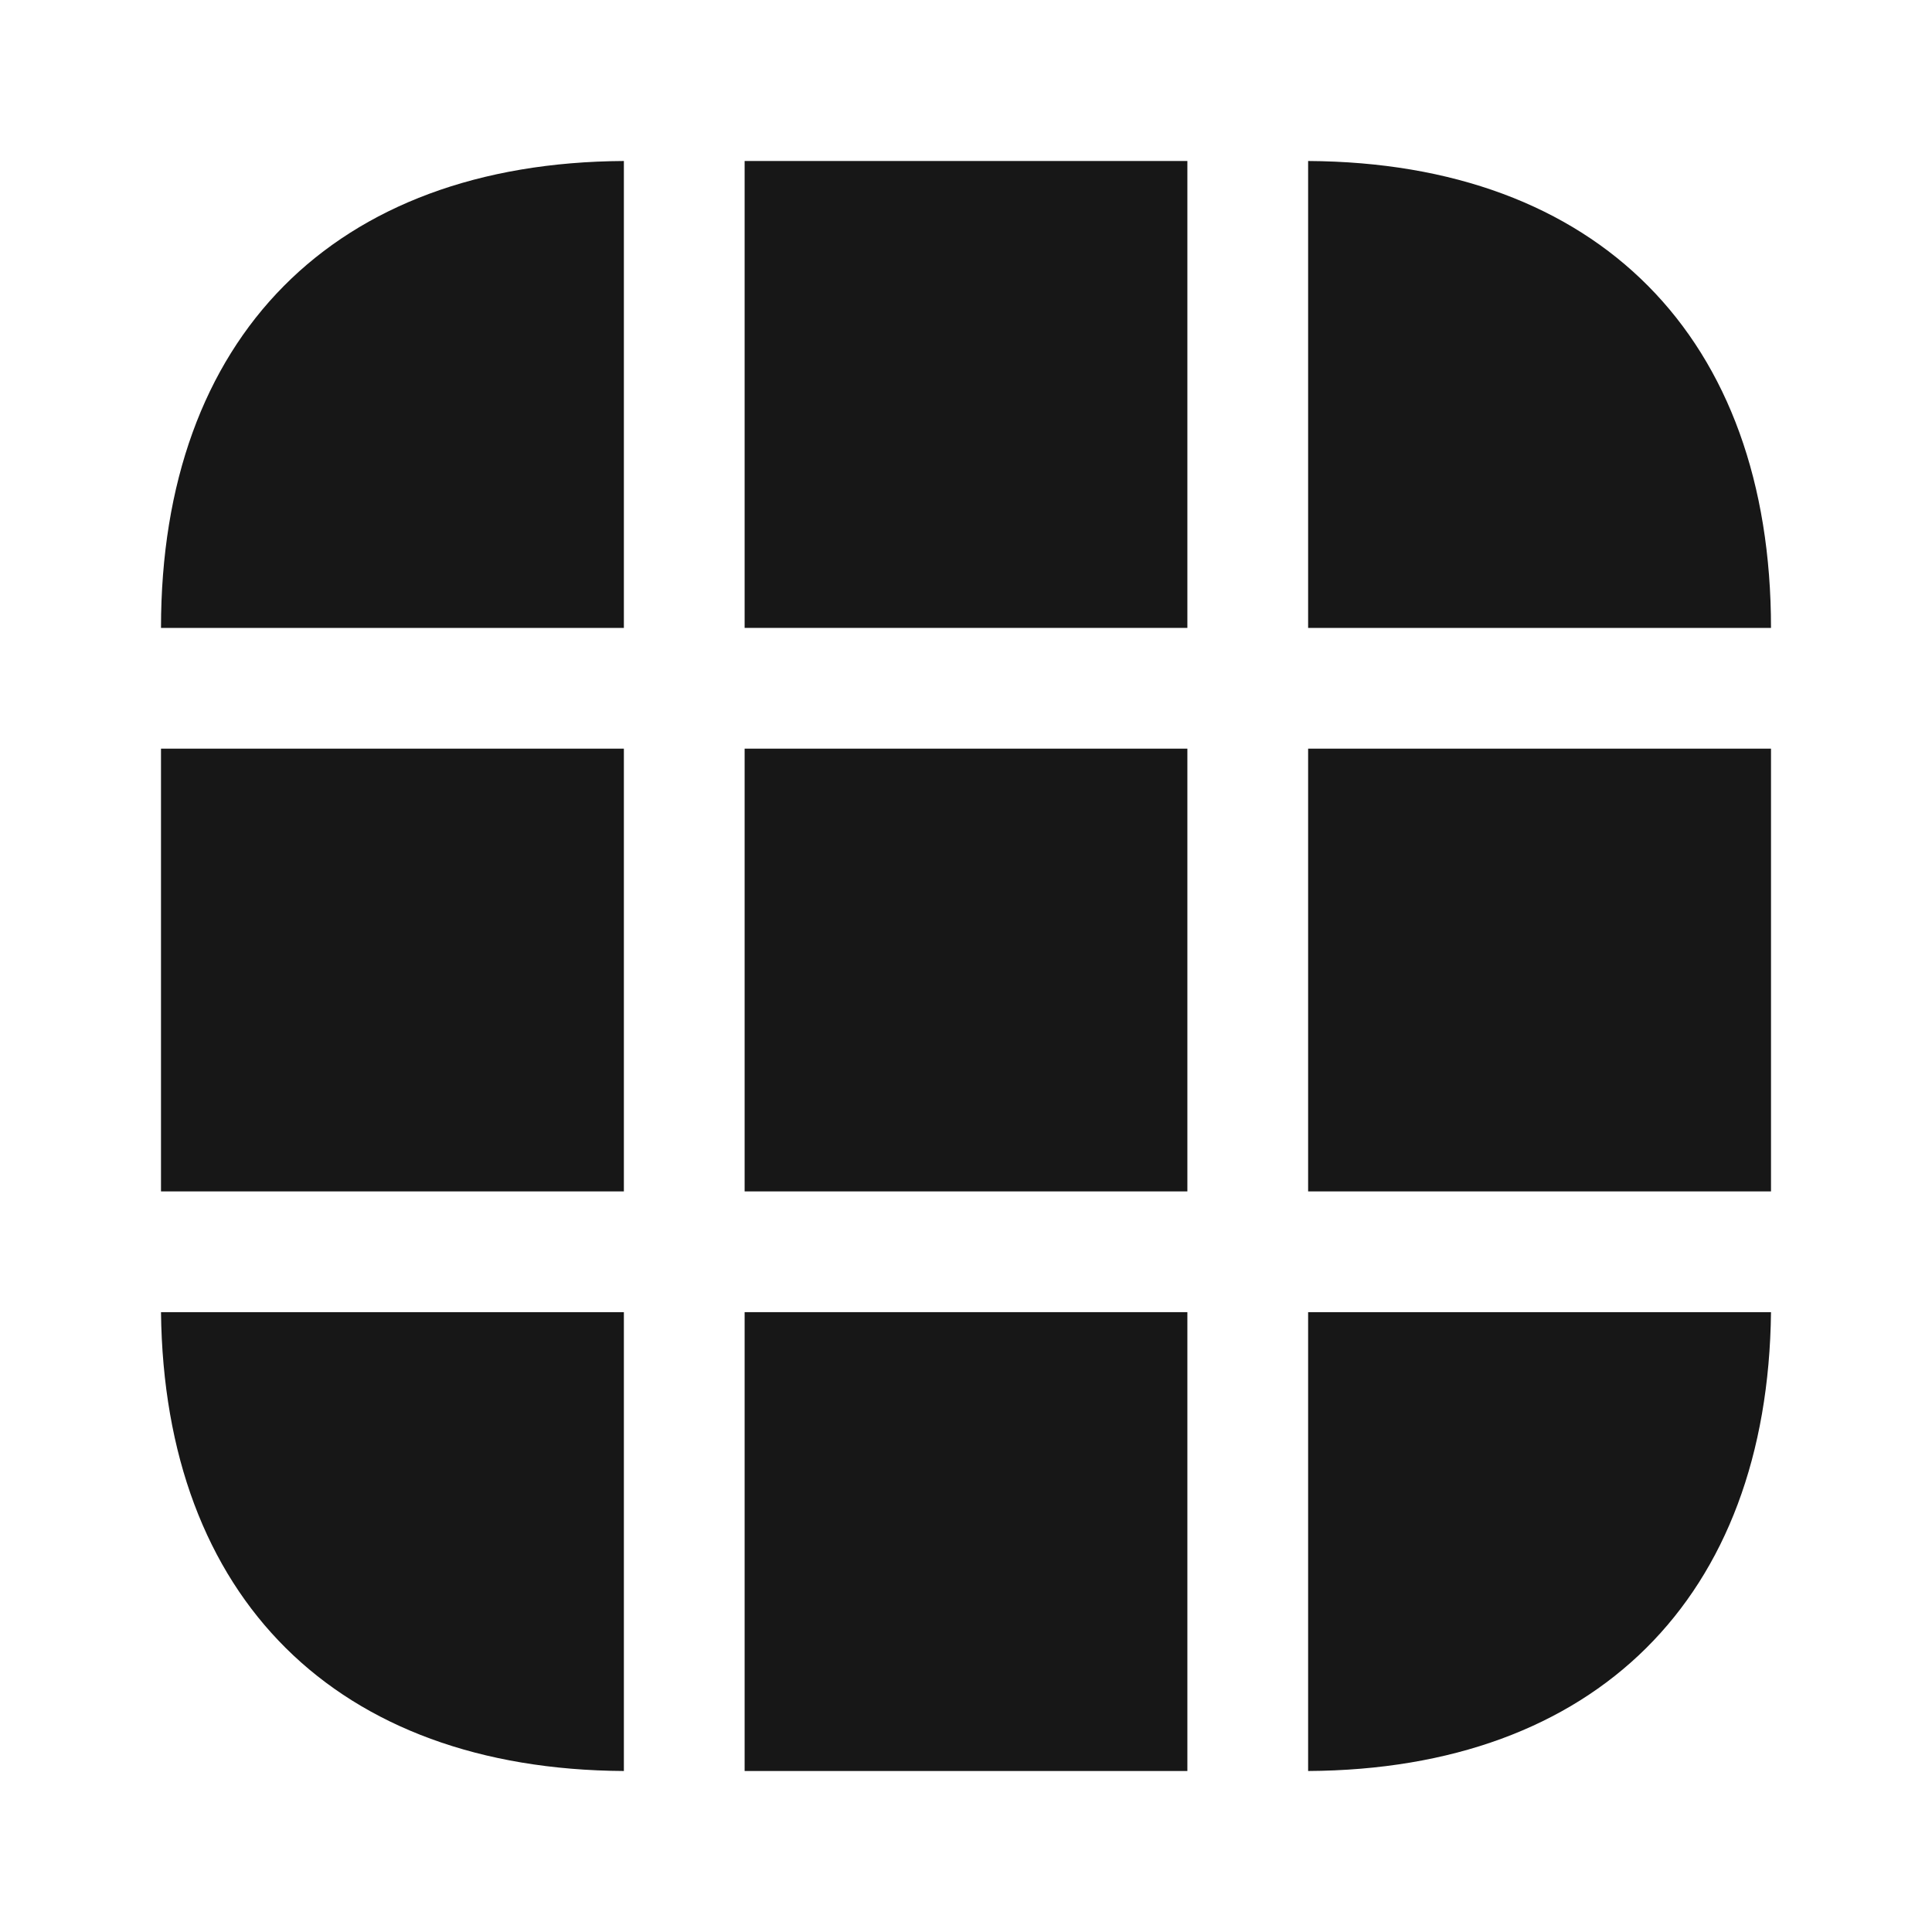 <svg width="24" height="24" viewBox="0 0 24 24" fill="none" xmlns="http://www.w3.org/2000/svg">
<path d="M7.75 2V7.8H2C2 4.19 4.15 2.02 7.75 2Z" fill="#171717"/>
<path d="M22 7.8H16.25V2C19.85 2.02 22 4.19 22 7.8Z" fill="#171717"/>
<path d="M22 16.3C21.96 19.85 19.82 21.98 16.25 22V16.3H22Z" fill="#171717"/>
<path d="M7.75 16.3V22C4.18 21.98 2.04 19.85 2 16.3H7.75Z" fill="#171717"/>
<path d="M7.75 9.3H2V14.8H7.75V9.3Z" fill="#171717"/>
<path d="M22 9.3H16.25V14.8H22V9.3Z" fill="#171717"/>
<path d="M14.75 9.3H9.25V14.8H14.75V9.3Z" fill="#171717"/>
<path d="M14.75 2H9.25V7.8H14.75V2Z" fill="#171717"/>
<path d="M14.75 16.3H9.25V22H14.75V16.3Z" fill="#171717"/>
</svg>
